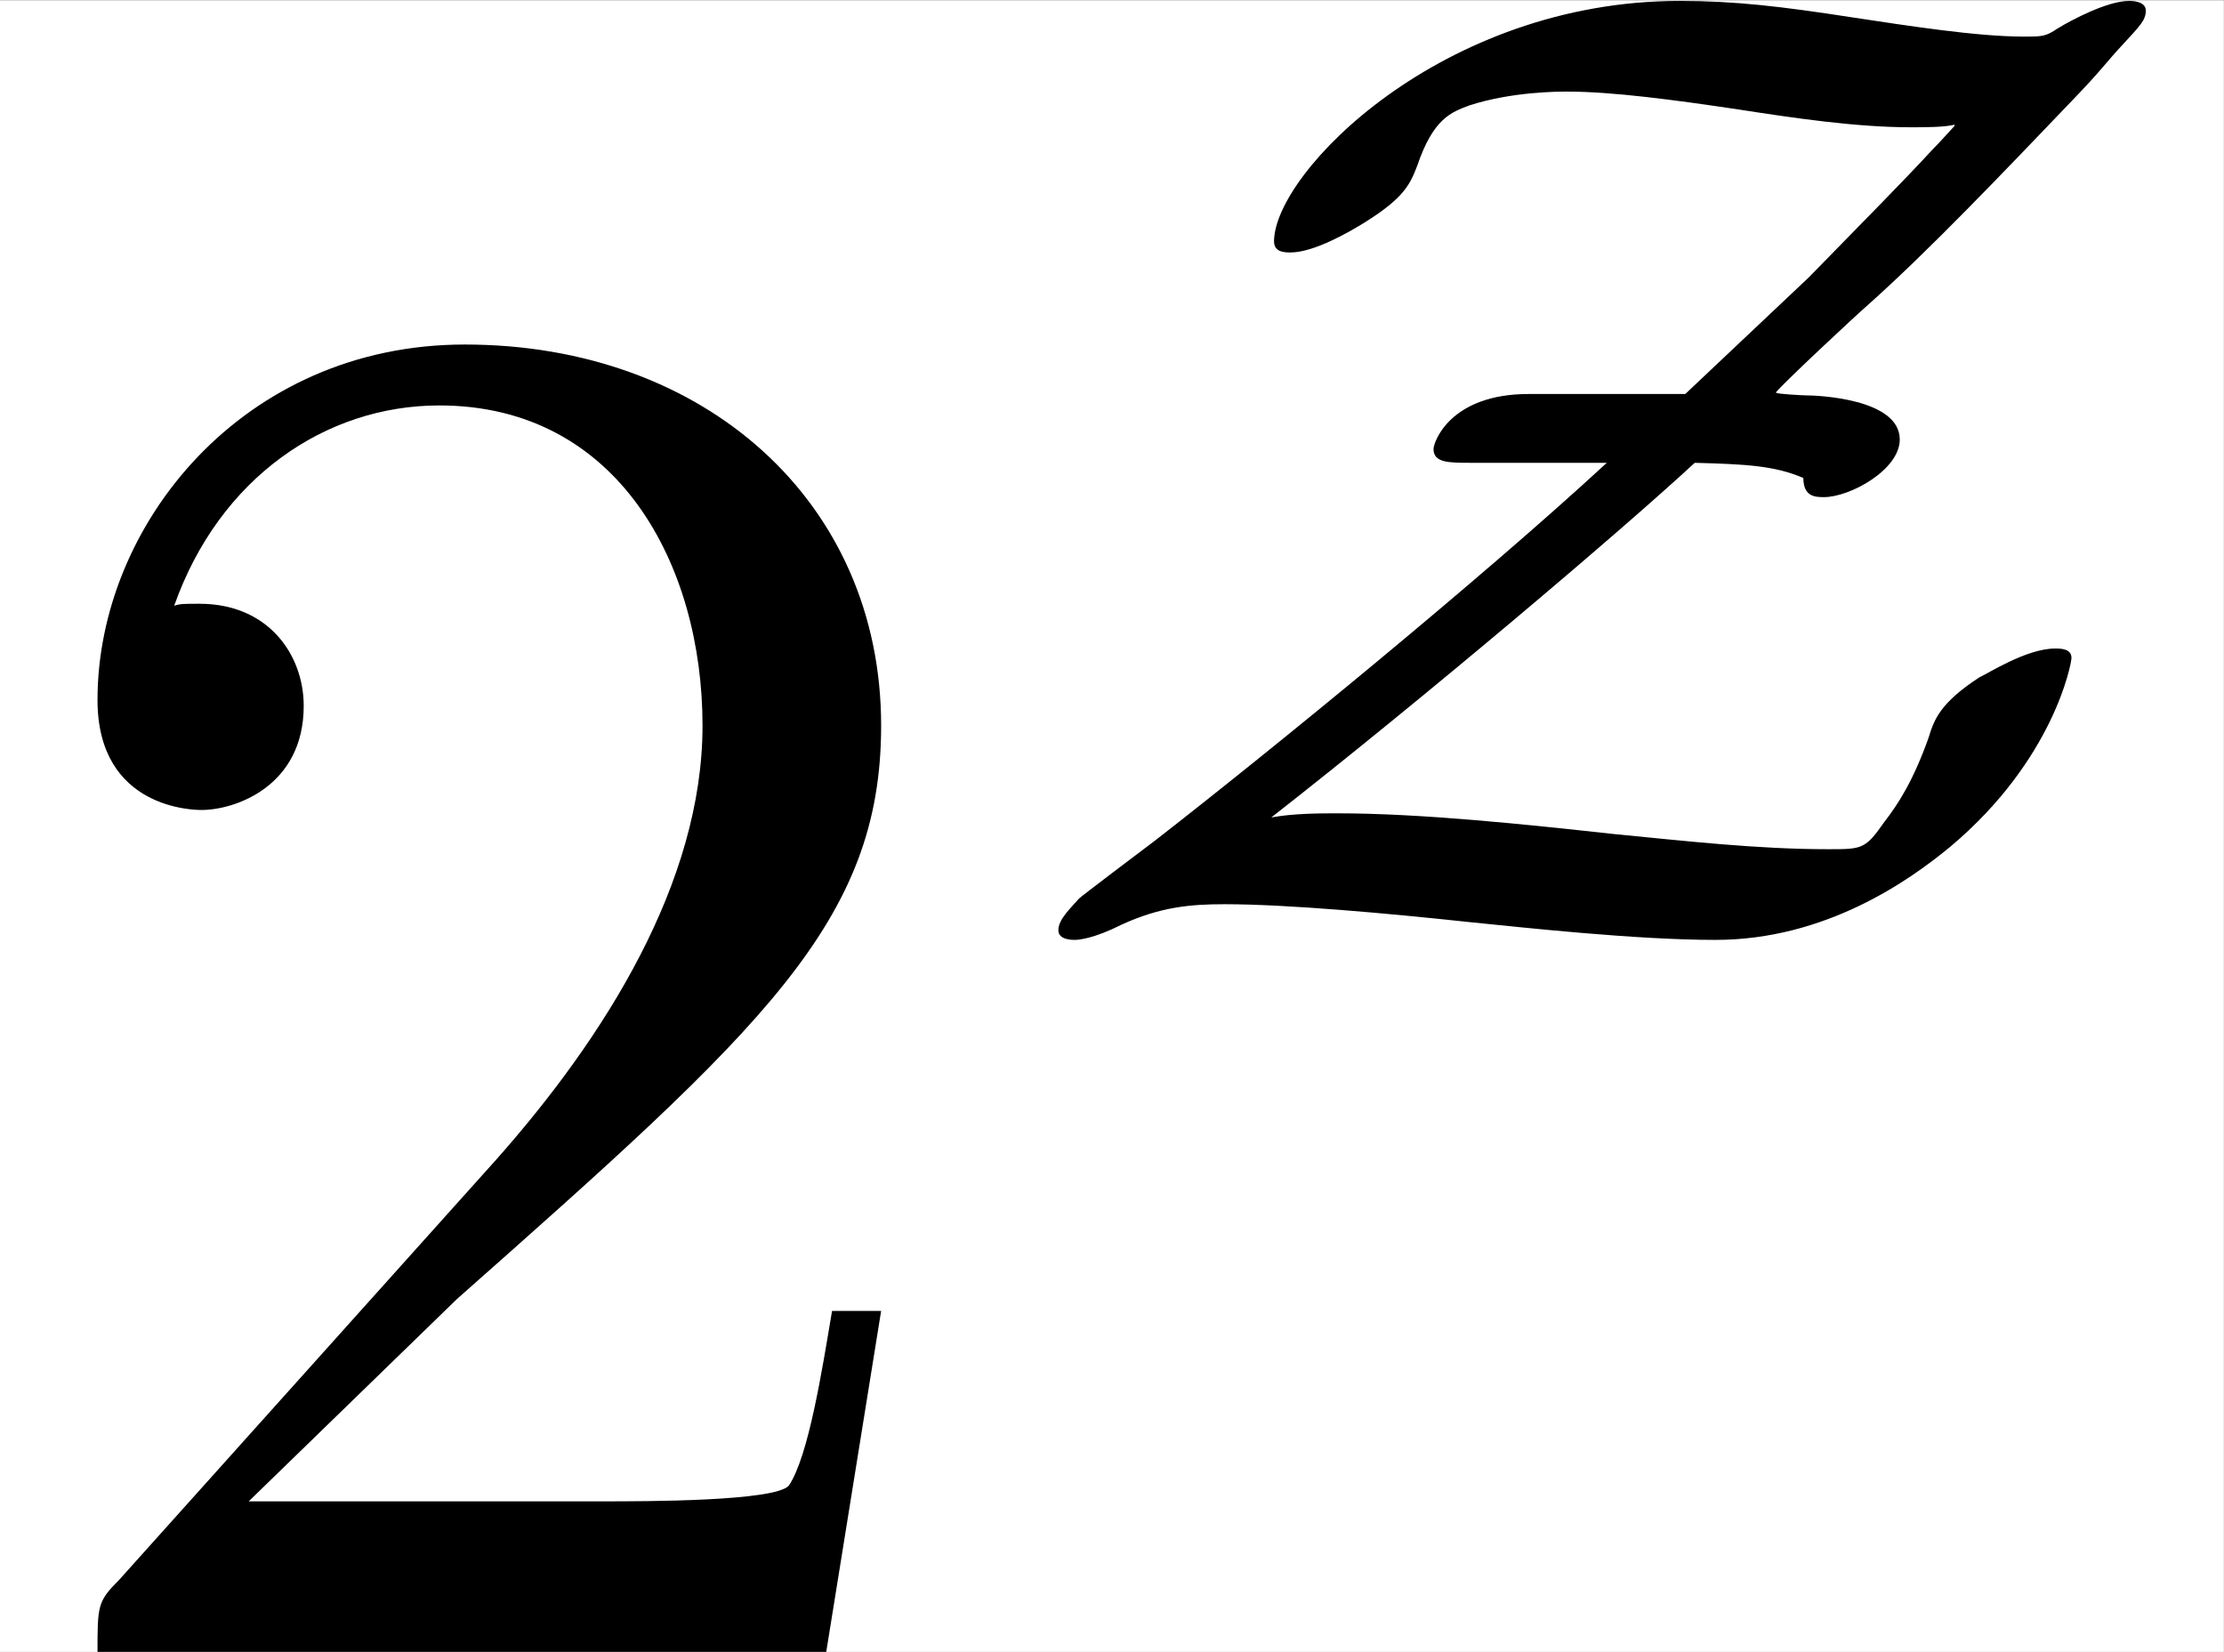 <?xml version='1.0' encoding='UTF-8'?>
<!-- This file was generated by dvisvgm 2.6.3 -->
<svg version='1.1' xmlns='http://www.w3.org/2000/svg' xmlns:xlink='http://www.w3.org/1999/xlink' width='13.154pt' height='9.77pt' viewBox='-16.945 10.449 13.154 9.77'>
<rect x="-16.945" y="10.449" width="13.154" height="9.77" fill="#808080" stroke="none"/>
<defs>
<path id='g0-90' d='M3.571 -2.769H2.776C2.378 -2.769 2.294 -2.525 2.294 -2.49C2.294 -2.42 2.371 -2.42 2.483 -2.42H3.173C2.538 -1.834 1.471 -0.962 0.879 -0.502C0.823 -0.46 0.509 -0.223 0.495 -0.209C0.453 -0.16 0.391 -0.105 0.391 -0.049C0.391 0 0.46 0 0.474 0C0.495 0 0.572 -0.007 0.711 -0.077C0.907 -0.167 1.06 -0.181 1.234 -0.181C1.555 -0.181 2.078 -0.133 2.469 -0.091C2.748 -0.063 3.32 0 3.724 0C4.282 0 4.707 -0.3 4.917 -0.474C5.44 -0.914 5.53 -1.402 5.53 -1.43C5.53 -1.478 5.474 -1.478 5.447 -1.478C5.3 -1.478 5.098 -1.346 5.063 -1.332C4.861 -1.2 4.833 -1.116 4.805 -1.025C4.728 -0.809 4.652 -0.69 4.582 -0.6C4.484 -0.46 4.47 -0.46 4.296 -0.46C3.933 -0.46 3.571 -0.502 3.208 -0.537C2.762 -0.586 2.232 -0.642 1.806 -0.642C1.723 -0.642 1.583 -0.642 1.471 -0.621C2.246 -1.227 3.25 -2.078 3.619 -2.42C3.877 -2.413 4.024 -2.406 4.17 -2.343C4.17 -2.246 4.233 -2.246 4.275 -2.246C4.407 -2.246 4.659 -2.385 4.659 -2.538C4.659 -2.748 4.233 -2.762 4.184 -2.762C4.17 -2.762 4.031 -2.769 4.031 -2.776C4.031 -2.79 4.442 -3.173 4.491 -3.215C4.805 -3.494 5.189 -3.898 5.53 -4.254C5.691 -4.421 5.691 -4.435 5.795 -4.547C5.879 -4.638 5.907 -4.666 5.907 -4.714S5.837 -4.763 5.823 -4.763C5.712 -4.763 5.53 -4.666 5.461 -4.624C5.398 -4.582 5.384 -4.582 5.286 -4.582C5.049 -4.582 4.693 -4.638 4.421 -4.679C4.059 -4.735 3.822 -4.763 3.543 -4.763C2.336 -4.763 1.485 -3.891 1.485 -3.543C1.485 -3.487 1.541 -3.487 1.569 -3.487C1.688 -3.487 1.869 -3.592 1.946 -3.64C2.148 -3.766 2.176 -3.836 2.211 -3.926C2.294 -4.17 2.385 -4.198 2.476 -4.233C2.692 -4.303 2.929 -4.303 2.971 -4.303C3.201 -4.303 3.515 -4.261 3.843 -4.212C4.115 -4.17 4.435 -4.122 4.714 -4.122C4.791 -4.122 4.882 -4.122 4.937 -4.135V-4.129C4.917 -4.108 4.868 -4.052 4.826 -4.01C4.679 -3.85 4.477 -3.647 4.198 -3.361L3.571 -2.769Z'/>
<path id='g1-50' d='M1.265 -0.767L2.321 -1.793C3.875 -3.168 4.473 -3.706 4.473 -4.702C4.473 -5.838 3.577 -6.635 2.361 -6.635C1.235 -6.635 0.498 -5.719 0.498 -4.832C0.498 -4.274 0.996 -4.274 1.026 -4.274C1.196 -4.274 1.544 -4.394 1.544 -4.802C1.544 -5.061 1.365 -5.32 1.016 -5.32C0.936 -5.32 0.917 -5.32 0.887 -5.31C1.116 -5.958 1.654 -6.326 2.232 -6.326C3.138 -6.326 3.567 -5.519 3.567 -4.702C3.567 -3.905 3.068 -3.118 2.521 -2.501L0.608 -0.369C0.498 -0.259 0.498 -0.239 0.498 0H4.194L4.473 -1.733H4.224C4.174 -1.435 4.105 -0.996 4.005 -0.847C3.935 -0.767 3.278 -0.767 3.059 -0.767H1.265Z'/>
</defs>
<g id='page1' transform='matrix(1.166 0 0 1.166 0 0)'>
<rect x='-14.536' y='8.963' width='11.284' height='8.381' fill='#fff'/>
<use x='-14.536' y='17.344' xlink:href='#g1-50'/>
<use x='-9.555' y='13.729' xlink:href='#g0-90'/>
</g>
</svg>